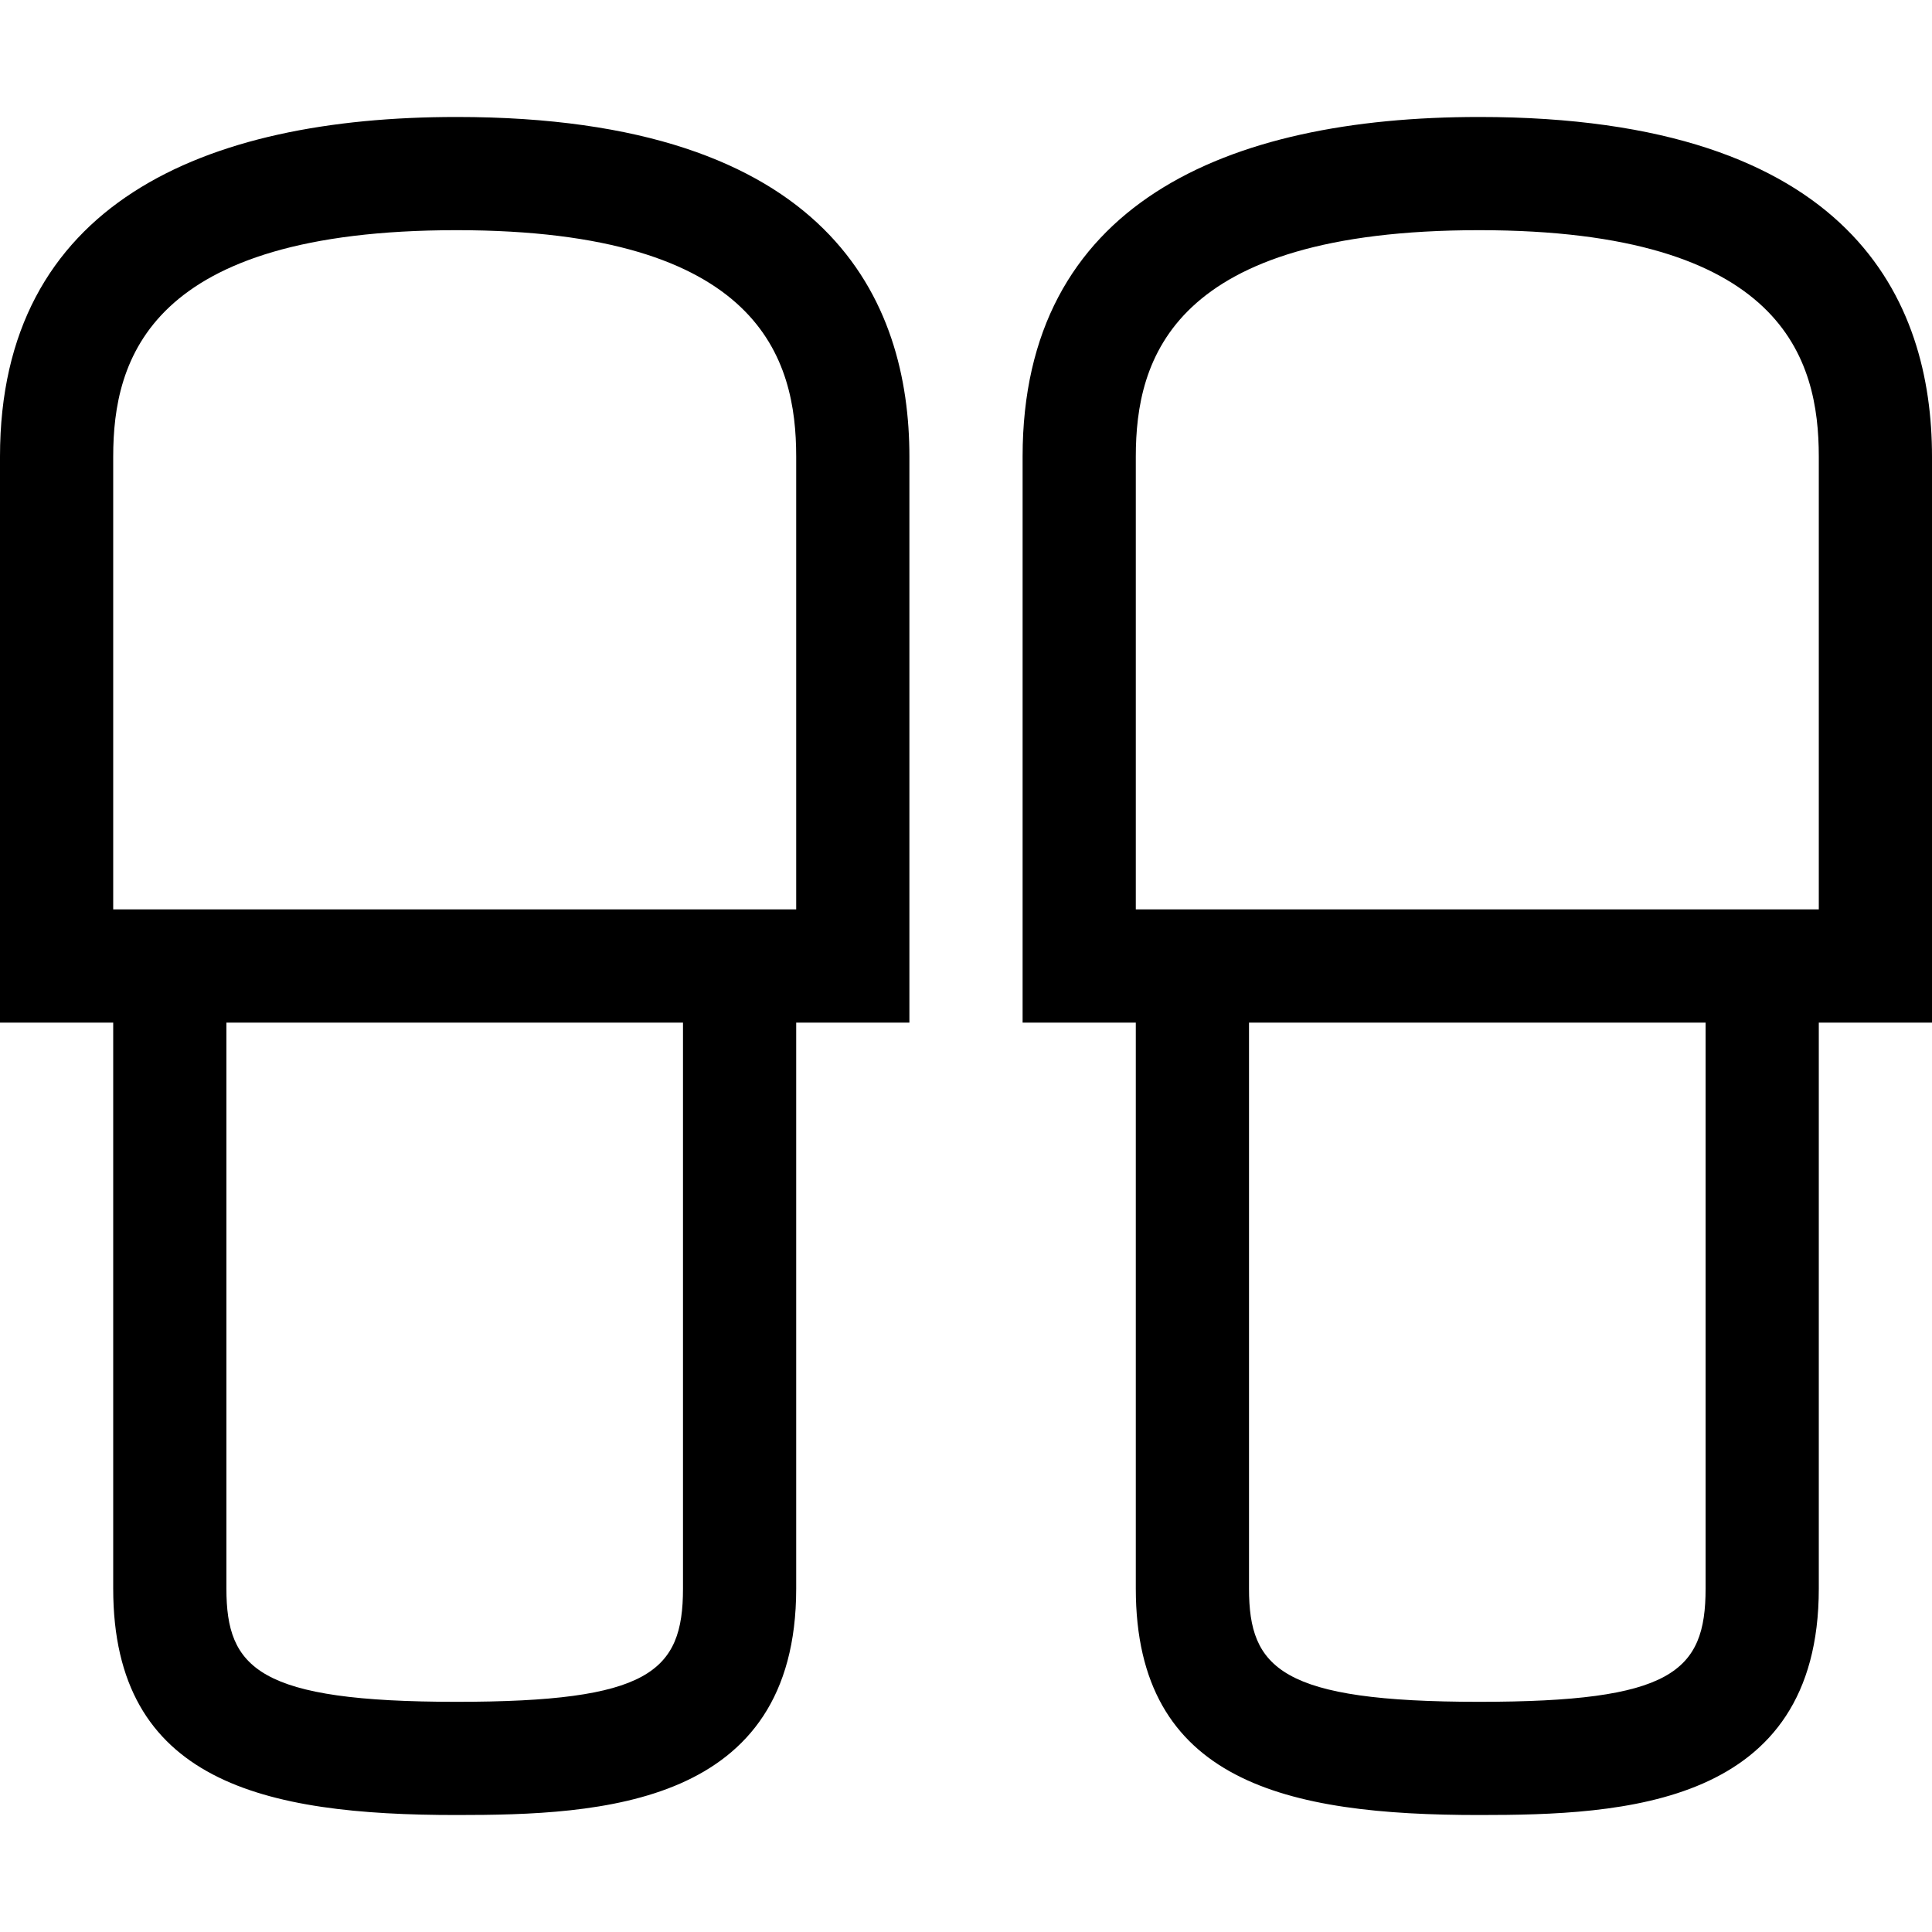 <svg id="Capa_1" enable-background="new 0 0 512 512" height="512" viewBox="0 0 512 512" width="512" xmlns="http://www.w3.org/2000/svg"><g><path d="m392 31c-67.142 0-121 23.09-121 90v150h30v150c0 51.279 39.961 60 91 60 38.048 0 90-2.25 90-60v-150h30v-150c0-41.058-20.819-90-120-90zm60 390c0 22.14-9.064 30-60 30-52.523 0-61-8.844-61-30v-150h121zm30-180h-181v-120c0-25.757 9.434-60 91-60 80.67 0 90 34.243 90 60z"/><path d="m30 421c0 51.279 39.961 60 91 60 38.048 0 90-2.25 90-60v-150h30v-150c0-41.058-20.819-90-120-90-67.142 0-121 23.09-121 90v150h30zm151 0c0 22.14-9.064 30-60 30-52.523 0-61-8.844-61-30v-150h121zm-151-300c0-25.757 9.434-60 91-60 80.67 0 90 34.243 90 60v120h-181z"/></g></svg>